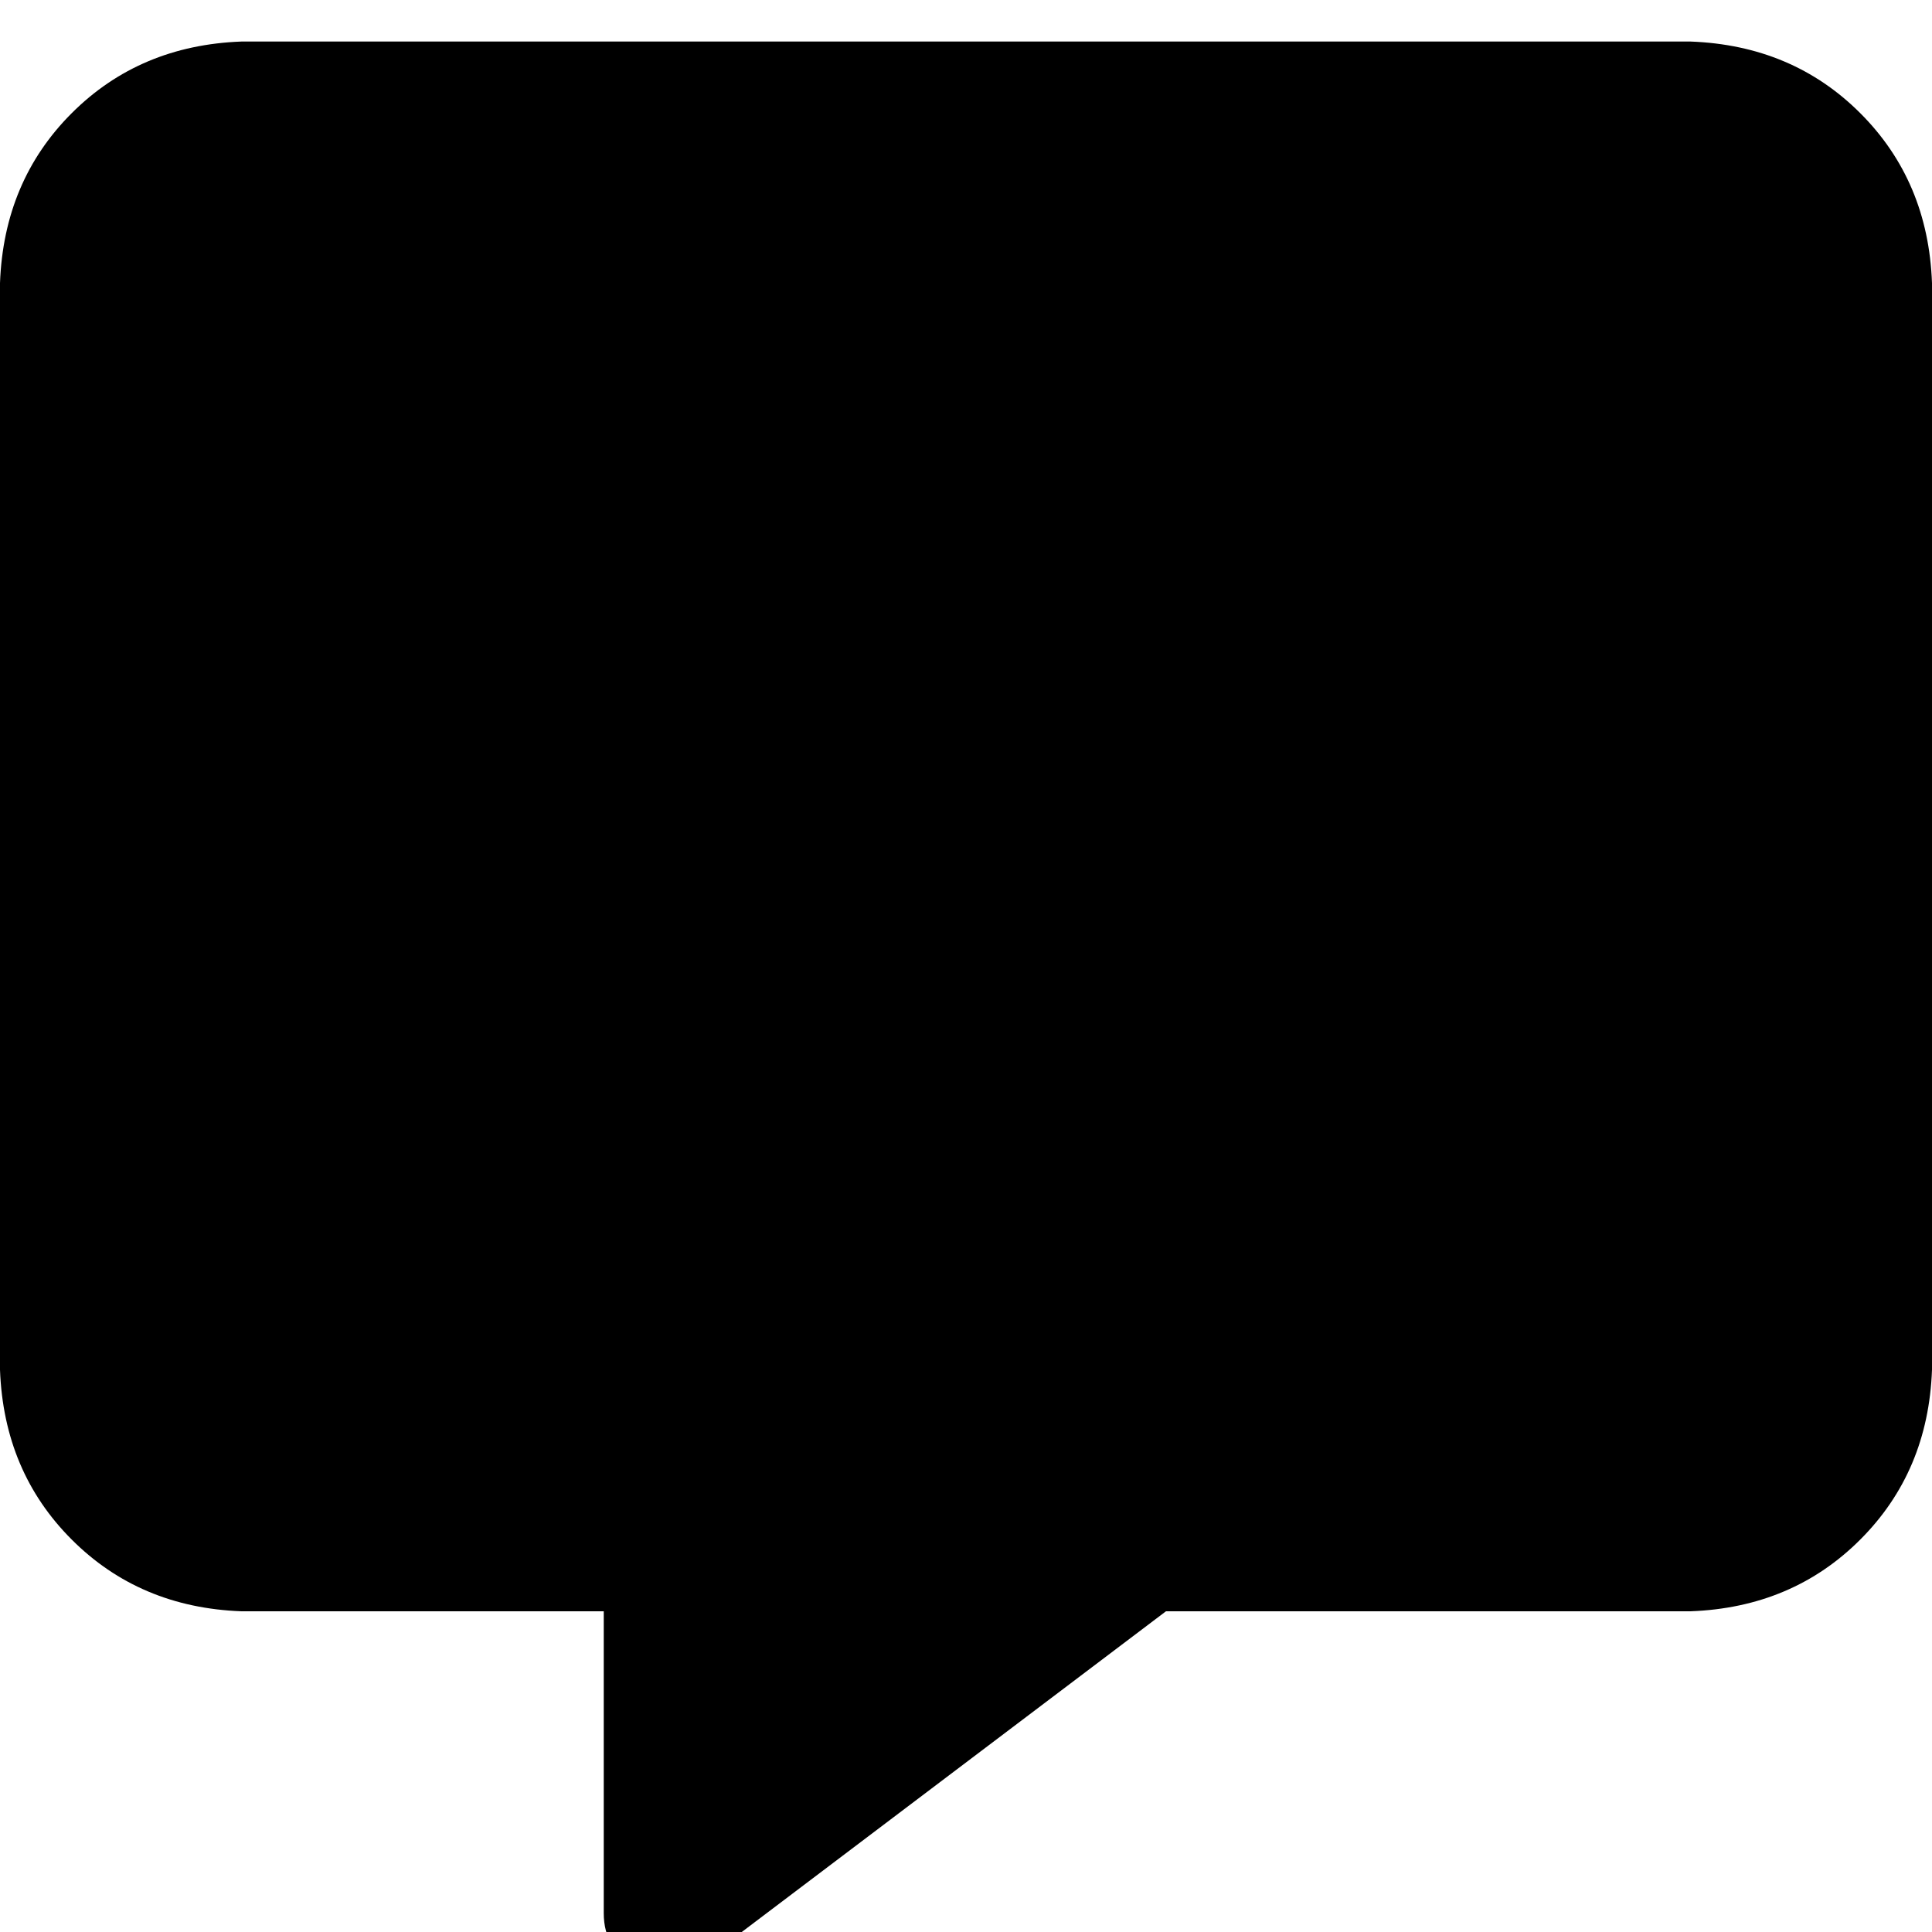 <svg xmlns="http://www.w3.org/2000/svg" xmlns:xlink="http://www.w3.org/1999/xlink" fill="none" version="1.1" width="20" height="20" viewBox="0 0 20 20"><defs><clipPath id="master_svg0_3_7811"><rect x="0" y="0" width="20" height="20" rx="0"/></clipPath></defs><g clip-path="url(#master_svg0_3_7811)"><g transform="matrix(1,0,0,-1,0,40.842)"><g><path d="M2.5,40.412Q1.445,40.373,0.742,39.67Q0.039,38.967,0,37.912L0,26.662Q0.039,25.608,0.742,24.905Q1.445,24.201,2.5,24.162L6.25,24.162L6.25,21.037Q6.25,20.647,6.602,20.49Q6.953,20.334,7.266,20.53L12.07,24.162L17.5,24.162Q18.555,24.201,19.258,24.905Q19.961,25.608,20,26.662L20,37.912Q19.961,38.967,19.258,39.67Q18.555,40.373,17.5,40.412L2.5,40.412Z" fill="#000000" fill-opacity="1" style="mix-blend-mode:passthrough"/></g></g></g></svg>